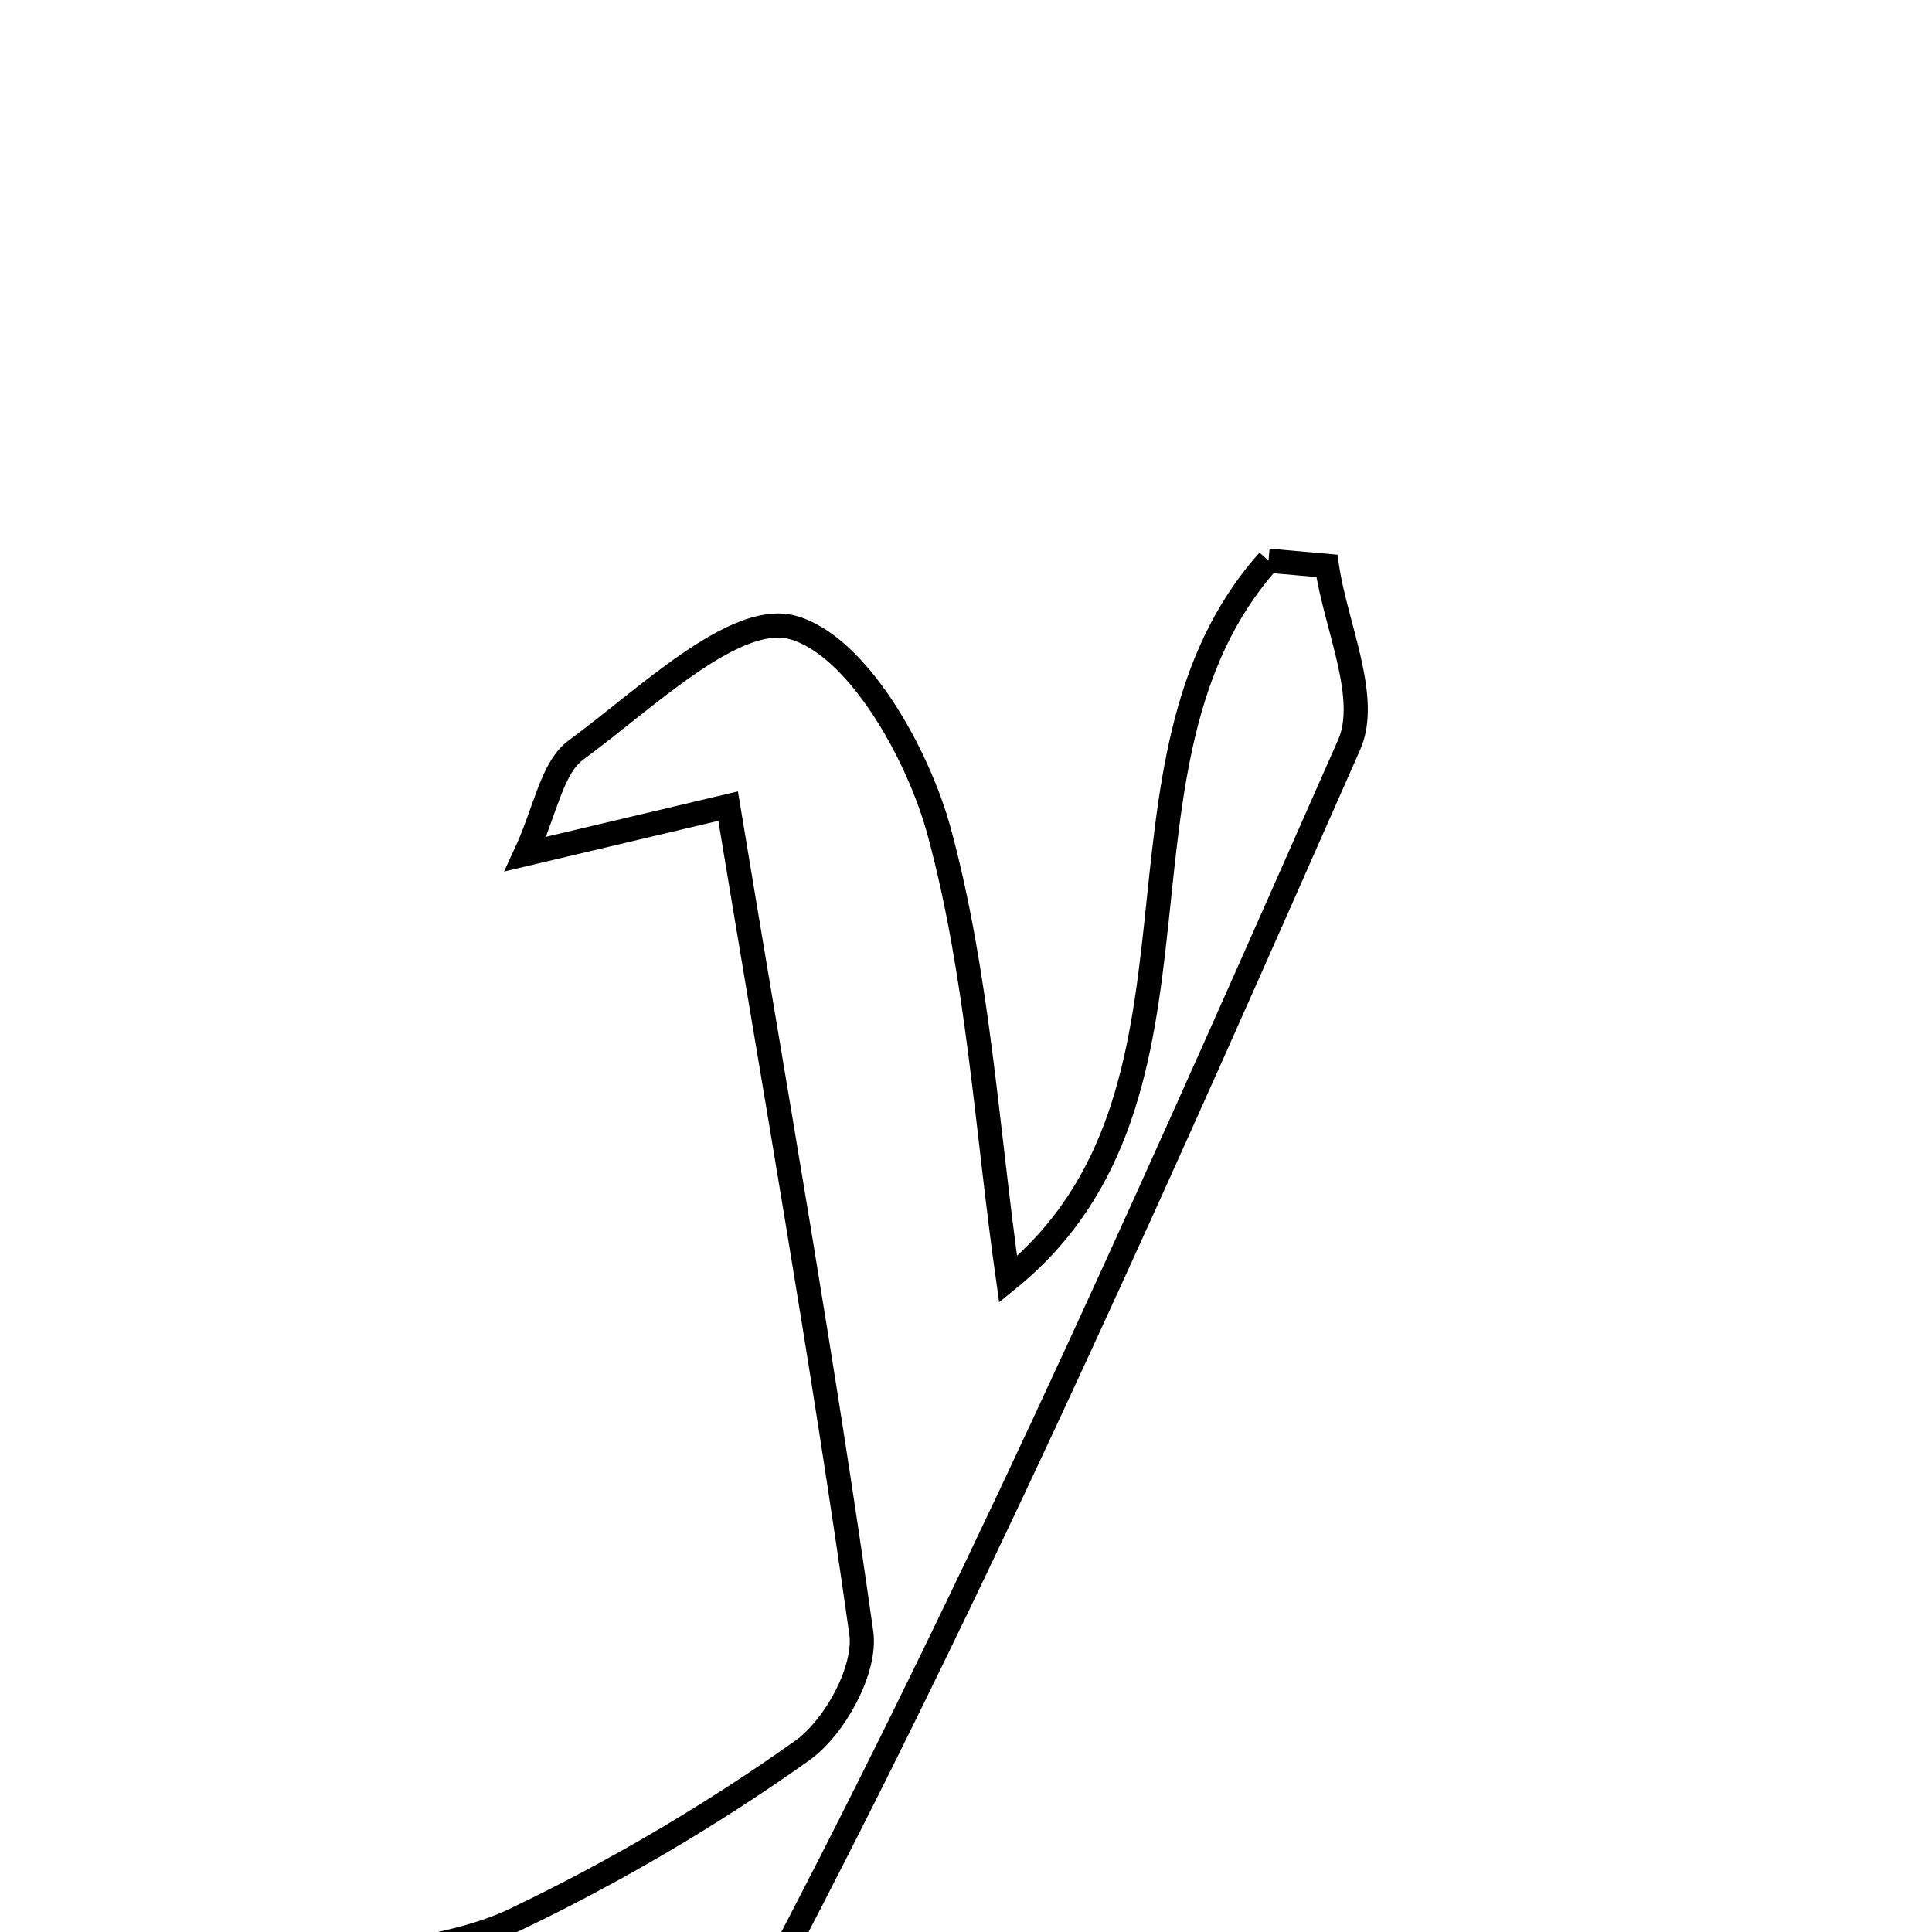 <svg xmlns="http://www.w3.org/2000/svg" viewBox="0.0 0.0 24.0 24.0" height="200px" width="200px"><path fill="none" stroke="black" stroke-width=".3" stroke-opacity="1.0"  filling="0" d="M15.758 6.965 C16 6.986 16.242 7.007 16.483 7.029 C16.592 7.777 17.018 8.665 16.76 9.251 C14.564 14.226 12.366 19.209 9.86 24.029 C9.332 25.047 7.589 25.541 6.31 26.027 C5.203 26.448 4.352 25.896 3.925 24.443 C4.825 24.238 5.678 24.189 6.392 23.849 C7.636 23.255 8.84 22.546 9.963 21.748 C10.368 21.461 10.764 20.741 10.699 20.283 C10.224 16.916 9.632 13.566 9.045 10.014 C7.95 10.274 7.371 10.411 6.527 10.61 C6.778 10.067 6.854 9.537 7.156 9.316 C8.015 8.688 9.123 7.602 9.841 7.793 C10.639 8.006 11.402 9.35 11.669 10.339 C12.153 12.13 12.258 14.023 12.523 15.893 C15.345 13.605 13.522 9.466 15.758 6.965"></path></svg>